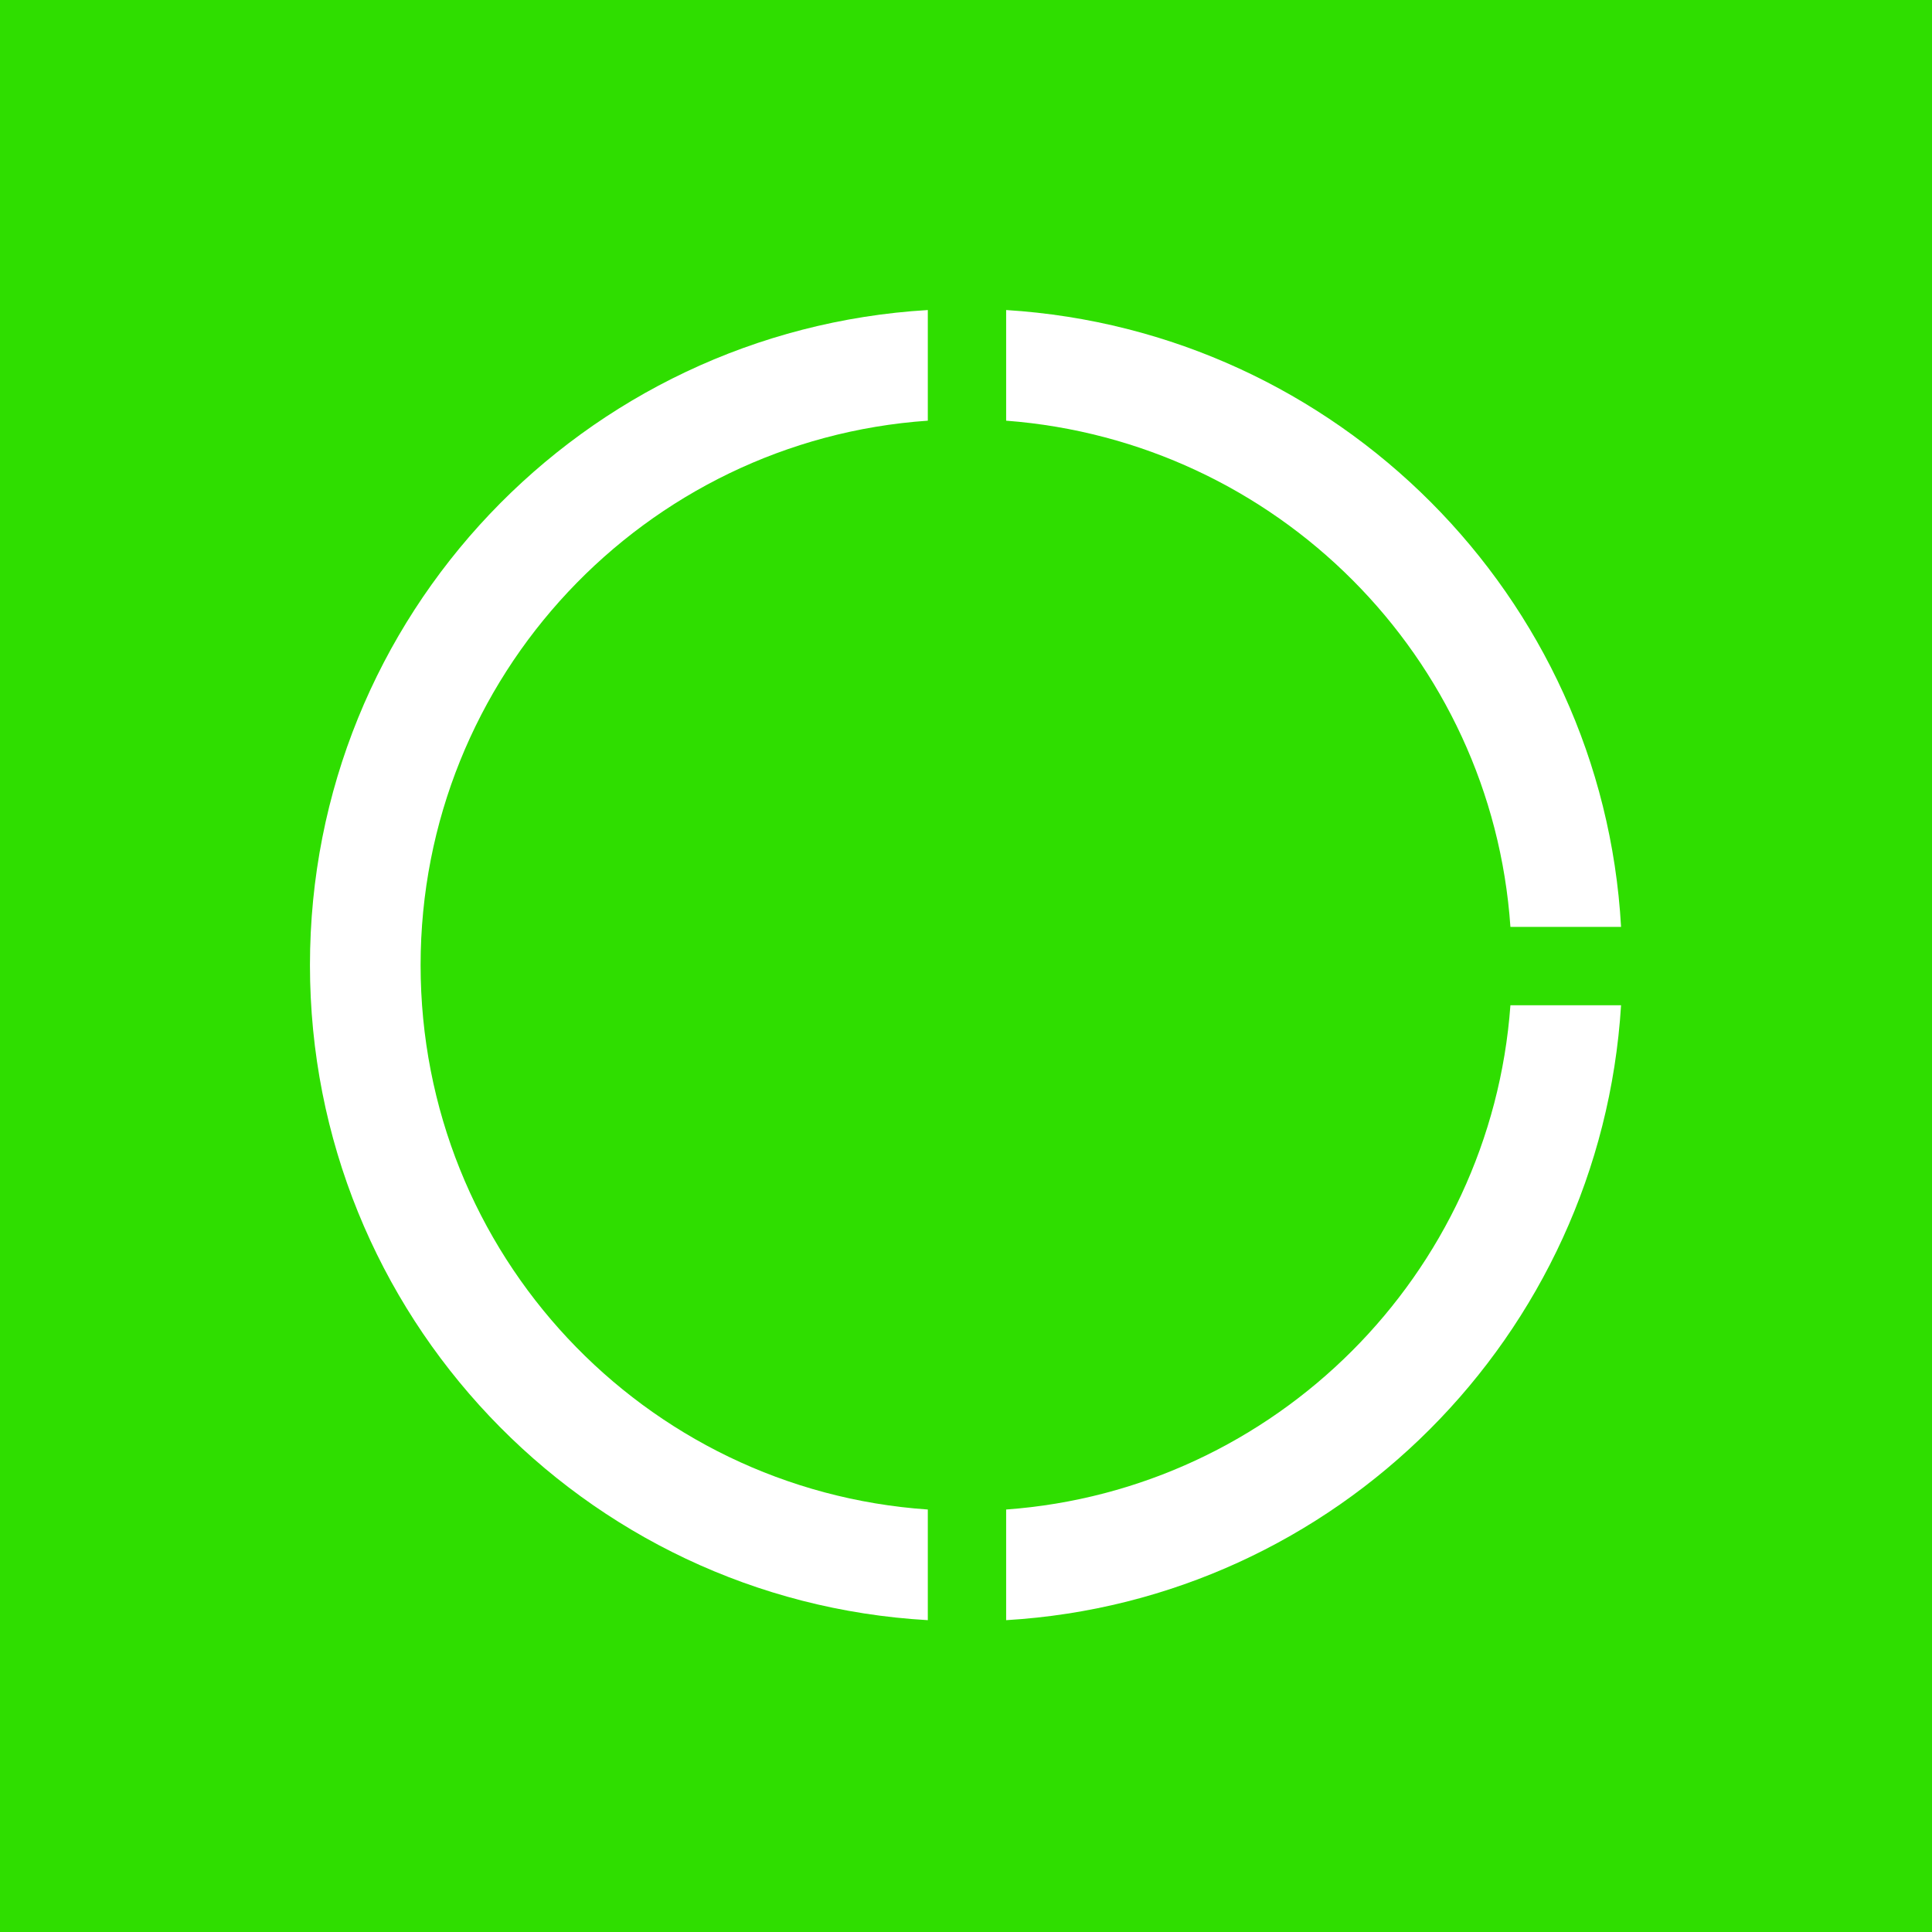<?xml version="1.0" encoding="UTF-8"?>
<svg width="1203px" height="1203px" viewBox="0 0 1203 1203" version="1.1" xmlns="http://www.w3.org/2000/svg" xmlns:xlink="http://www.w3.org/1999/xlink">
    <!-- Generator: Sketch 58 (84663) - https://sketch.com -->
    <title>Group</title>
    <desc>Created with Sketch.</desc>
    <g id="Page-1" stroke="none" stroke-width="1" fill="none" fill-rule="evenodd">
        <g id="Group">
            <rect id="Rectangle" fill="#2FDE00" x="0" y="0" width="1203" height="1203"></rect>
            <g id="cosmoblonde_logo" transform="translate(193, 190)" fill="#FFFFFF" fill-rule="nonzero">
                <path d="M384.722,749.933 C207.908,737.739 68.896,590.801 68.896,410.939 C68.896,231.077 208.518,84.139 384.722,71.945 L384.722,3.049 C170.107,15.852 0,193.275 0,410.939 C0,628.602 170.107,806.635 384.722,818.829 L384.722,749.933 Z" id="path143"></path>
                <path d="M747.494,435.937 C735.3,603.604 601.166,737.739 433.498,749.933 L433.498,818.829 C638.967,806.635 803.587,642.016 816.39,435.937 L747.494,435.937 L747.494,435.937 Z" id="path145"></path>
                <path d="M747.494,387.16 L816.39,387.16 C804.806,181.081 639.577,15.852 433.498,3.049 L433.498,71.945 C601.775,84.749 735.91,218.883 747.494,387.16 Z" id="path147"></path>
            </g>
        </g>
    </g>
</svg>
